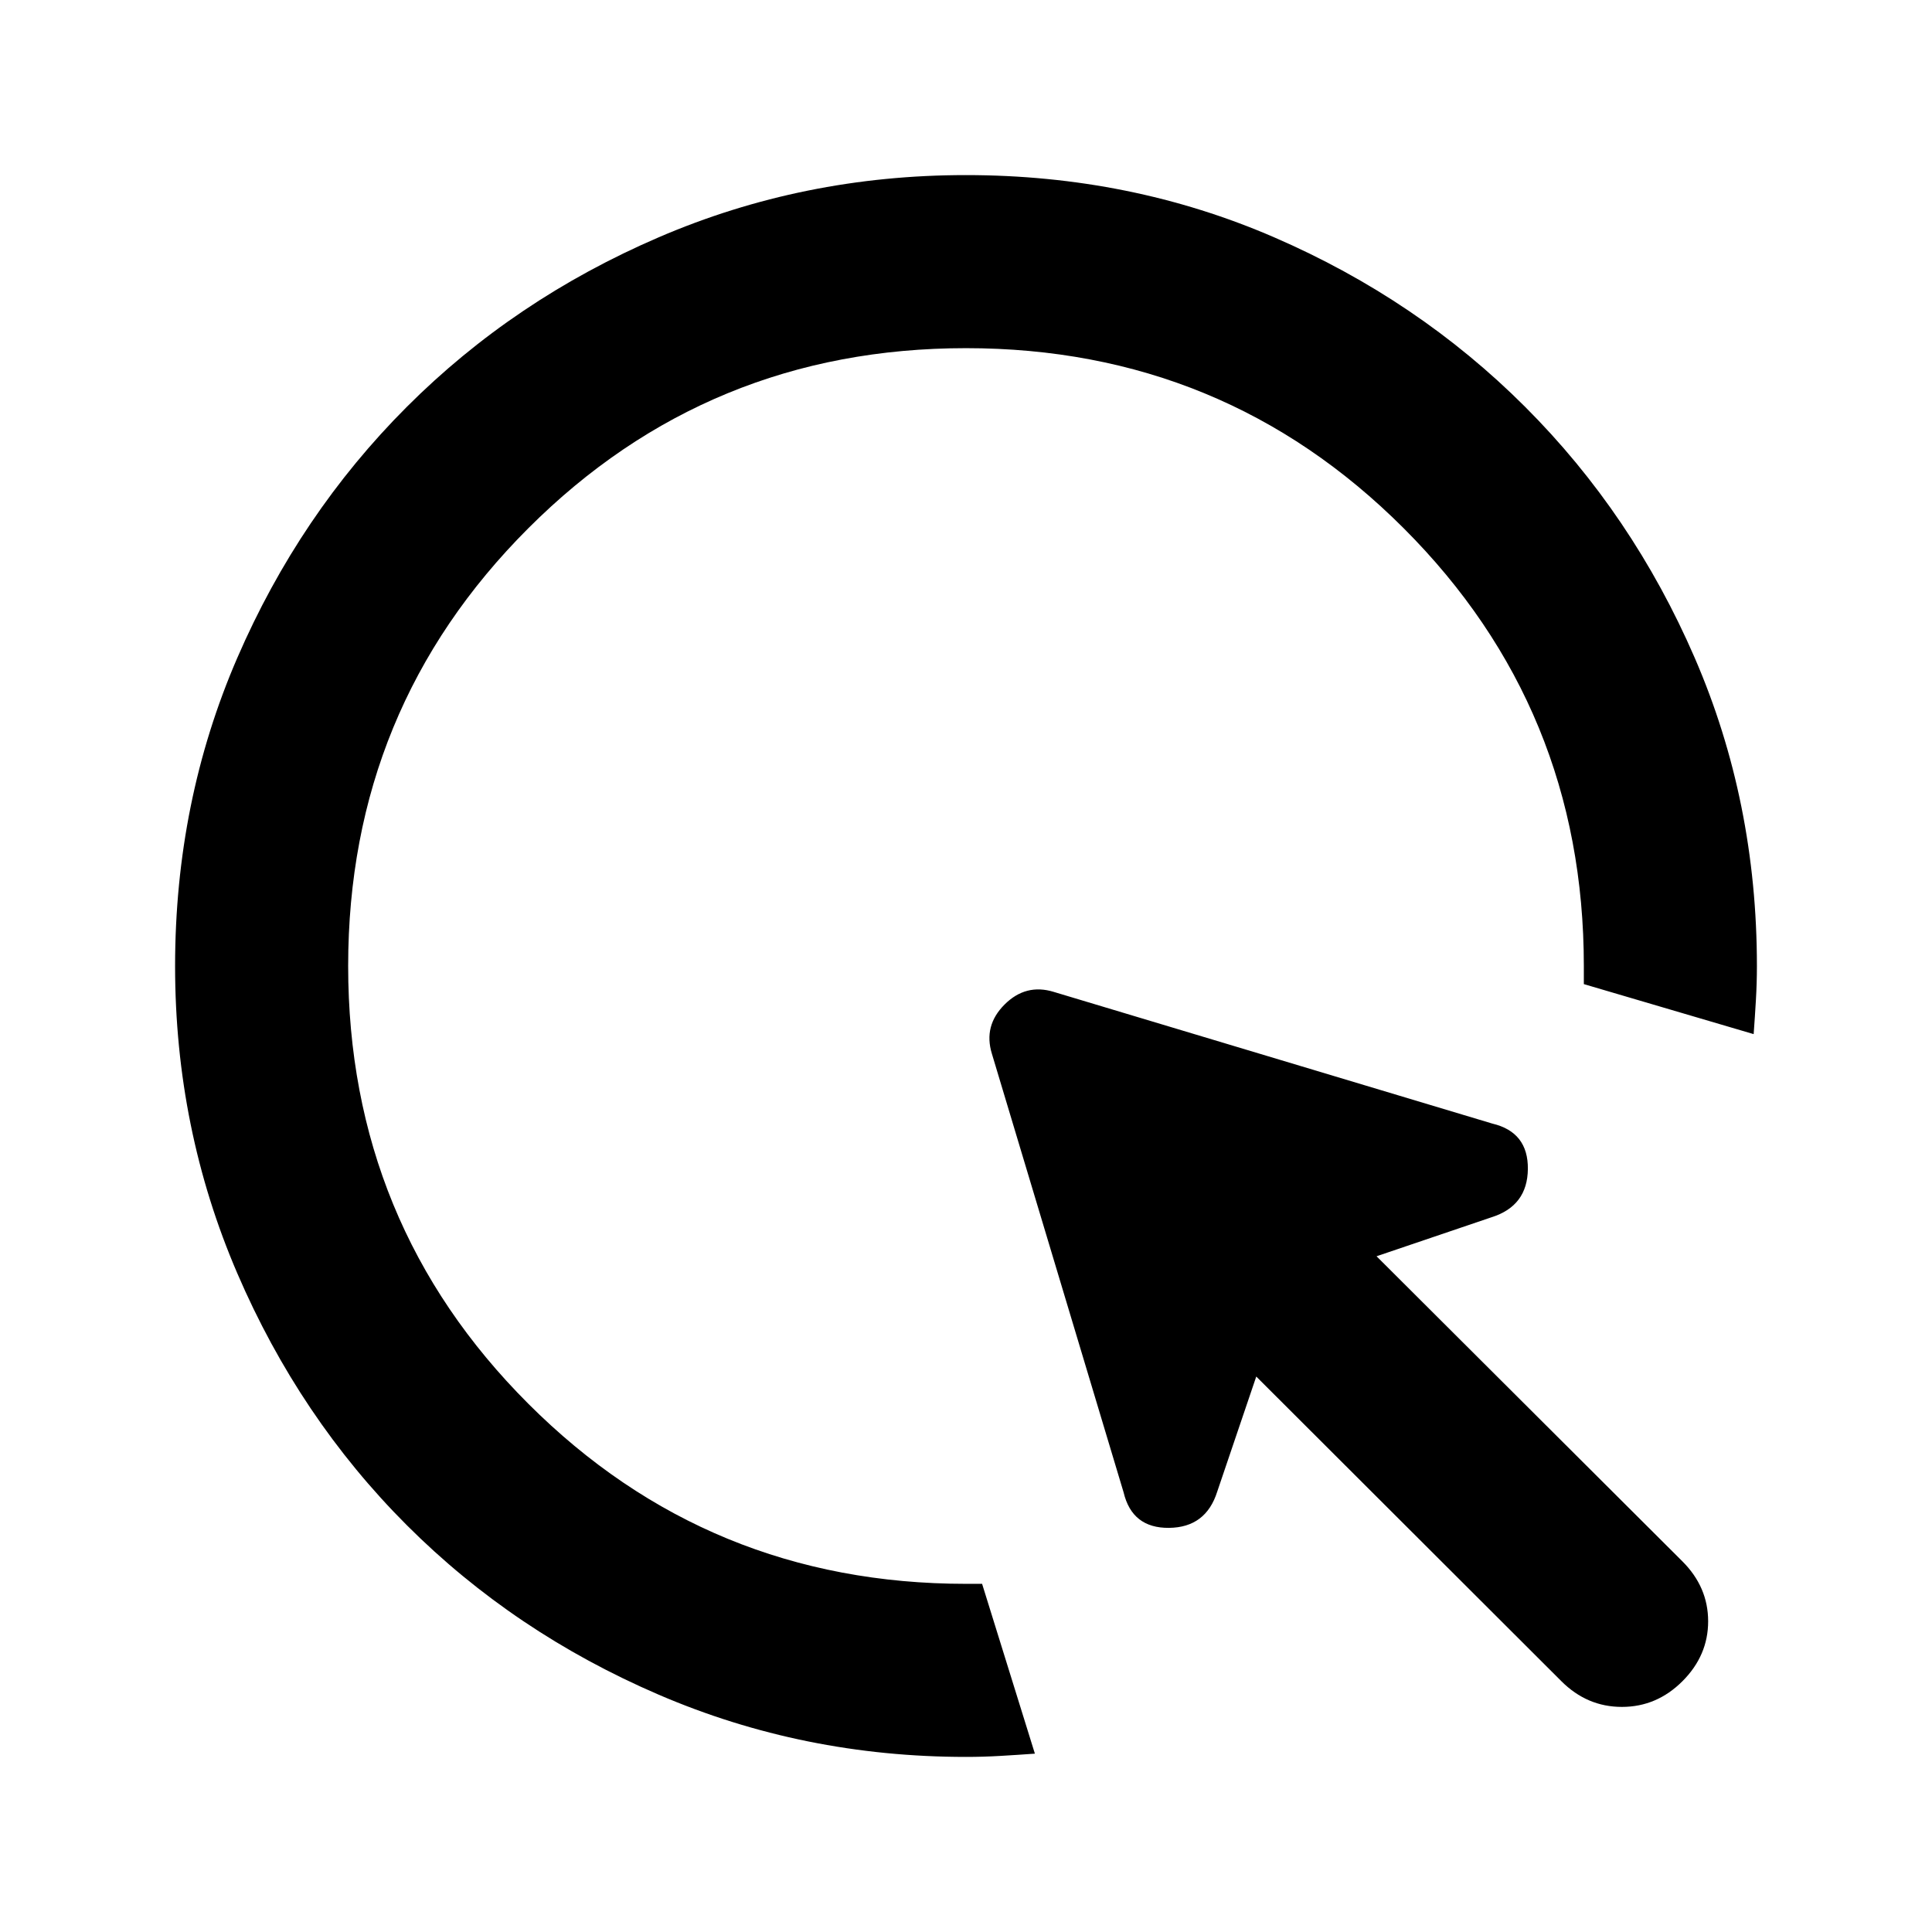 <svg xmlns="http://www.w3.org/2000/svg" height="24" viewBox="0 -960 960 960" width="24"><path d="M514.23-88.617q-8.557.616-17.115 1.116-8.557.5-17.115.5-80.85 0-152.699-30.92-71.85-30.92-125.15-84.21-53.3-53.291-84.225-125.129-30.925-71.837-30.925-152.673 0-81.836 30.92-153.204 30.92-71.369 84.21-124.682 53.291-53.314 125.129-84.247 71.837-30.933 152.673-30.933 81.836 0 153.204 30.925 71.369 30.925 124.682 84.225 53.314 53.3 84.247 124.65Q872.999-561.85 872.999-480q0 8.461-.5 16.923-.5 8.461-1.116 16.923L787-471v-9q0-128-89.5-217.5T480-787q-128 0-217.5 89.5T173-480q0 128 89.5 217.5T480-173h8l26.23 84.383Zm261.616-36L624.229-276.003l-19.384 57.153q-5.616 17.846-23.962 18.038-18.346.192-22.577-17.654l-65.46-217.996q-4.231-13.846 6.308-24.384 10.538-10.539 24.384-6.308l217.996 65.46q17.846 4.231 17.654 22.577-.192 18.346-18.038 23.962l-57.153 19.384 152.001 151.617q12.769 12.769 12.769 29.768 0 17-12.769 29.769-12.769 12.769-30.076 12.769-17.307 0-30.076-12.769Z"/></svg>